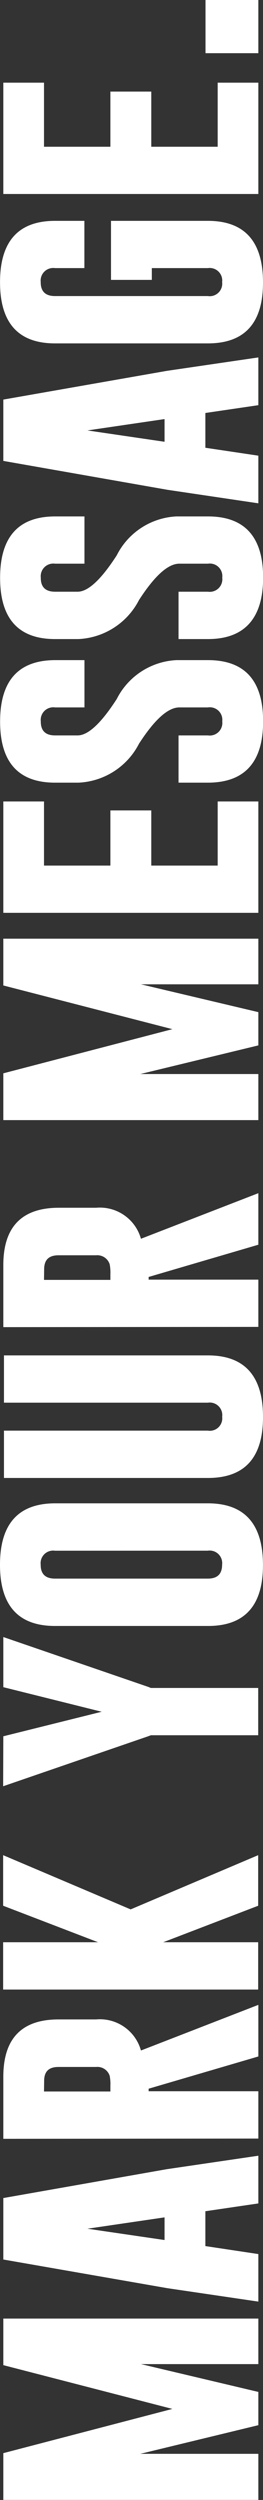 <svg xmlns="http://www.w3.org/2000/svg" width="7.352" height="69.796" data-name="그룹 9"><rect width="100%" height="100%" fill="#333333" stroke="none"/><path fill="#fff" d="m.093 48.475 2.75-.685-2.75-.686v-1.4l4.053 1.393.072.029h3v1.32h-3l-.077.029L.088 49.87Z" data-name="패스 37"/><path fill="#fff" d="M5.809 41.971q1.537 0 1.542 1.714t-1.542 1.71H1.537q-1.538 0-1.537-1.71t1.537-1.714Zm-4.272 1.323a.351.351 0 0 0-.4.387v.008c0 .256.134.384.4.384h4.272c.268 0 .4-.128.4-.389a.351.351 0 0 0-.4-.391Z" data-name="패스 38"/><path fill="#fff" d="M5.811 37.841c1.023 0 1.539.57 1.541 1.714s-.513 1.708-1.541 1.708h-5.7v-1.321h5.7a.348.348 0 0 0 .4-.387.351.351 0 0 0-.4-.394h-5.7v-1.32Z" data-name="패스 39"/><path fill="#fff" d="M.093 37.052v-1.733q0-1.594 1.542-1.6h1.052a1.193 1.193 0 0 1 1.253.866l3.282-1.273v1.439l-3.067.9v.075h3.067v1.319Zm1.137-1.319h1.856v-.158a1.193 1.193 0 0 0-.02-.279.363.363 0 0 0-.38-.25H1.634c-.271 0-.4.131-.4.39Z" data-name="패스 40"/><path fill="#fff" d="m4.819 28.733-4.726-1.22v-1.306h7.129v1.274H3.94l3.282.777v.928l-3.3.8h3.3v1.286H.093v-1.306Z" data-name="패스 41"/><path fill="#fff" d="M.093 25.485v-3.109H1.23v1.79h1.856v-1.54h1.143v1.54h1.856v-1.79h1.137v3.109Z" data-name="패스 42"/><path fill="#fff" d="M1.54 21.851q-1.538 0-1.537-1.708T1.54 18.43h.821v1.32H1.54a.352.352 0 0 0-.4.389v.007c0 .258.134.386.4.386h.63q.439 0 1.094-1.017a1.978 1.978 0 0 1 1.667-1.085h.882q1.542 0 1.542 1.709t-1.542 1.712h-.822v-1.319h.822a.352.352 0 0 0 .4-.393.35.35 0 0 0-.4-.389h-.8q-.473 0-1.128 1.014a2 2 0 0 1-1.692 1.087Z" data-name="패스 43"/><path fill="#fff" d="M1.54 17.842q-1.538 0-1.537-1.711t1.537-1.713h.821v1.319H1.54a.353.353 0 0 0-.4.389v.01c0 .256.134.384.4.384h.63q.439 0 1.094-1.016a1.975 1.975 0 0 1 1.667-1.086h.882c1.028 0 1.542.572 1.542 1.708s-.518 1.716-1.542 1.716h-.822V16.52h.822a.352.352 0 0 0 .4-.394.35.35 0 0 0-.4-.389h-.8c-.315 0-.692.34-1.128 1.016a2.007 2.007 0 0 1-1.692 1.089Z" data-name="패스 44"/><path fill="#fff" d="m4.664 10.354 2.558-.375v1.333l-1.481.218v.971l1.481.221v1.33l-2.545-.378-4.584-.806v-1.712ZM4.6 11.7l-2.157.317 2.157.317Z" data-name="패스 45"/><path fill="#fff" d="M3.103 7.814V6.166H5.81q1.537 0 1.542 1.711T5.81 9.587H1.538Q0 9.587.001 7.877t1.537-1.711h.821v1.319h-.821a.352.352 0 0 0-.4.388v.009c0 .255.134.384.4.384H5.81a.35.35 0 0 0 .4-.389.351.351 0 0 0-.4-.392H4.244v.329Z" data-name="패스 46"/><path fill="#fff" d="M.093 5.416V2.308H1.23v1.789h1.856v-1.54h1.143v1.54h1.856V2.308h1.137v3.108Z" data-name="패스 47"/><path fill="#fff" d="M4.819 67.254.093 66.032v-1.3h7.129v1.271H3.94l3.282.777v.928l-3.3.8h3.3v1.286H.093v-1.305Z" data-name="패스 48"/><path fill="#fff" d="m4.664 60.561 2.558-.376v1.332l-1.481.218v.973l1.481.223v1.327l-2.545-.375-4.584-.8v-1.716ZM4.6 61.906l-2.157.317 2.157.316Z" data-name="패스 49"/><path fill="#fff" d="M.093 59.713V57.98q0-1.6 1.542-1.6h1.052a1.191 1.191 0 0 1 1.253.868l3.282-1.275v1.441l-3.067.9v.071h3.067v1.321Zm1.137-1.321h1.856v-.159a1.155 1.155 0 0 0-.02-.279.361.361 0 0 0-.38-.247H1.634c-.271 0-.4.128-.4.389Z" data-name="패스 50"/><path fill="#fff" d="m3.652 53.308 3.565-1.514v1.412l-2.655 1.019h2.655v1.321H.088v-1.321h2.654L.088 53.206v-1.412Z" data-name="패스 51"/><path fill="#fff" d="M5.745 1.485V0h1.477v1.485Z" data-name="패스 52"/></svg>